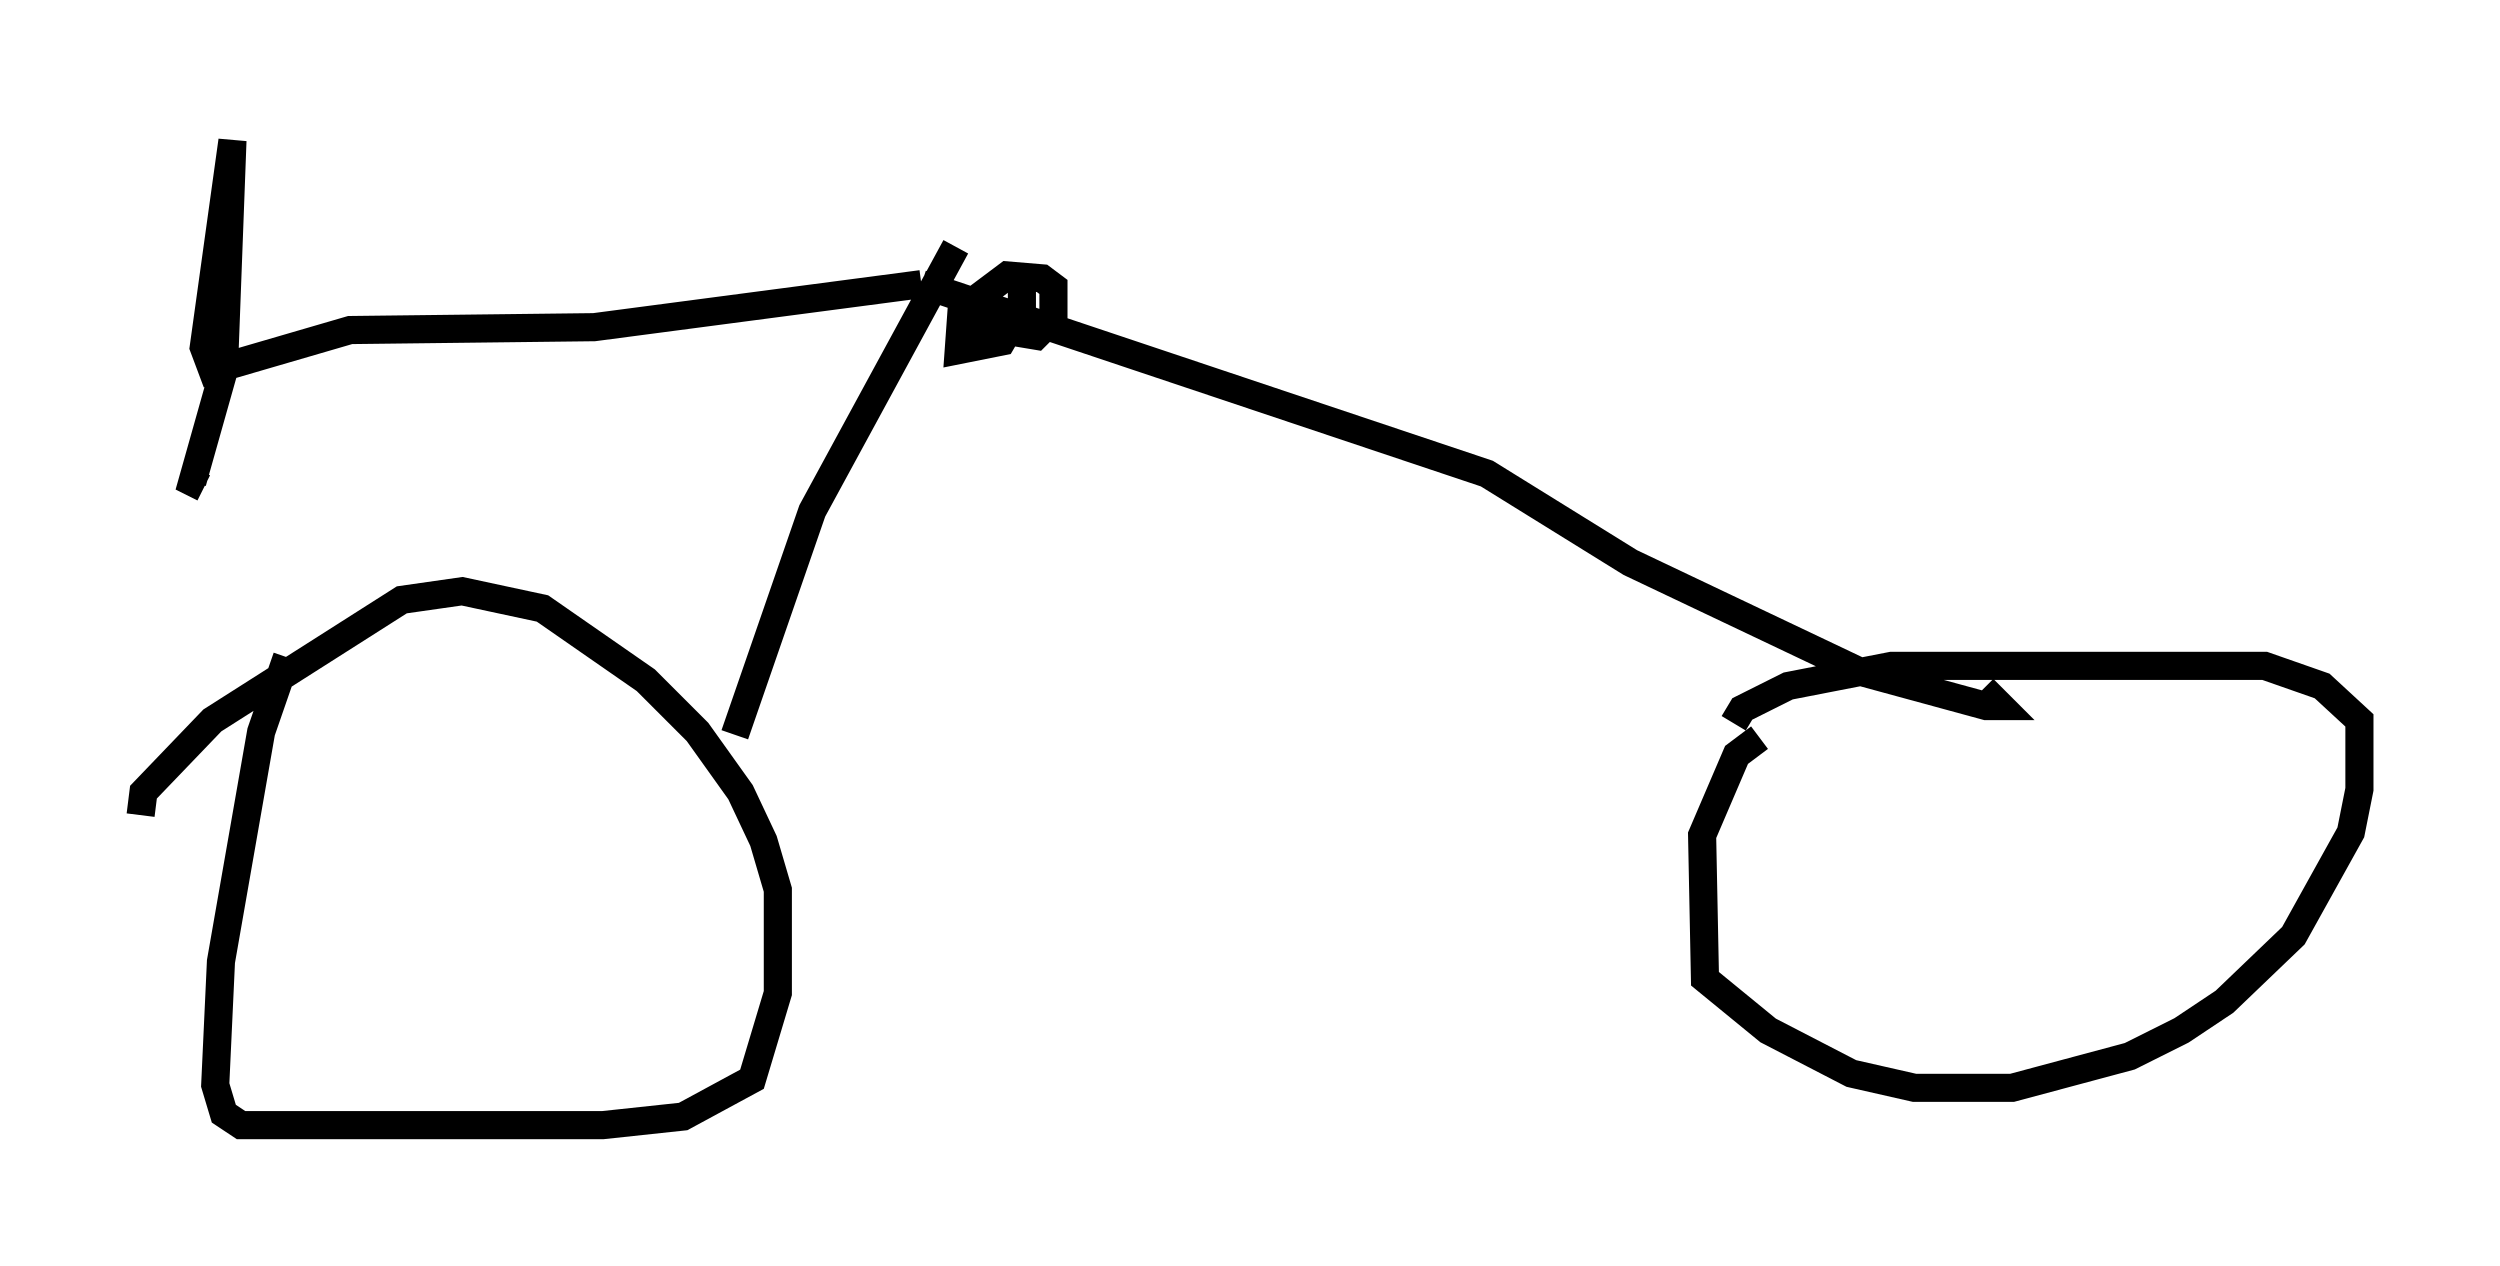 <?xml version="1.0" encoding="utf-8" ?>
<svg baseProfile="full" height="45.015" version="1.1" width="88.911" xmlns="http://www.w3.org/2000/svg" xmlns:ev="http://www.w3.org/2001/xml-events" xmlns:xlink="http://www.w3.org/1999/xlink"><defs /><rect fill="white" height="45.015" width="88.911" x="0" y="0" /><path d="M11.329, 22.15 m-1.123, 1.225 l-0.919, 2.654 -1.429, 8.167 l-0.204, 4.39 0.306, 1.021 l0.613, 0.408 12.863, 0.0 l2.858, -0.306 2.45, -1.327 l0.919, -3.063 0.0, -3.675 l-0.51, -1.735 -0.817, -1.735 l-1.531, -2.144 -1.838, -1.838 l-3.675, -2.552 -2.858, -0.613 l-2.144, 0.306 -6.738, 4.288 l-2.45, 2.552 -0.102, 0.817 m57.576, -2.756 l-0.817, 0.613 -1.225, 2.858 l0.102, 5.104 2.246, 1.838 l2.96, 1.531 2.246, 0.51 l3.471, 0.0 4.185, -1.123 l1.838, -0.919 1.531, -1.021 l2.45, -2.348 2.042, -3.675 l0.306, -1.531 0.0, -2.45 l-1.327, -1.225 -2.042, -0.715 l-13.271, 0.0 -3.675, 0.715 l-1.633, 0.817 -0.306, 0.51 m-27.665, -16.946 l-5.104, 9.392 -2.756, 7.963 m6.635, -16.027 l20.111, 6.738 5.104, 3.165 l8.167, 3.879 4.492, 1.225 l0.51, 0.0 -0.613, -0.613 m-37.771, -14.394 l-11.638, 1.531 -8.677, 0.102 l-4.9, 1.429 -0.306, -0.817 l1.021, -7.35 -0.306, 8.167 l-1.123, 3.981 0.408, 0.204 m27.257, -7.044 l-0.204, 0.817 0.715, 0.51 l1.838, 0.306 0.613, -0.613 l0.0, -1.123 -0.408, -0.306 l-1.225, -0.102 -1.633, 1.225 l-0.102, 1.429 1.531, -0.306 l0.715, -1.225 0.0, -0.613 " fill="none" stroke="black" stroke-width="1" /></svg>